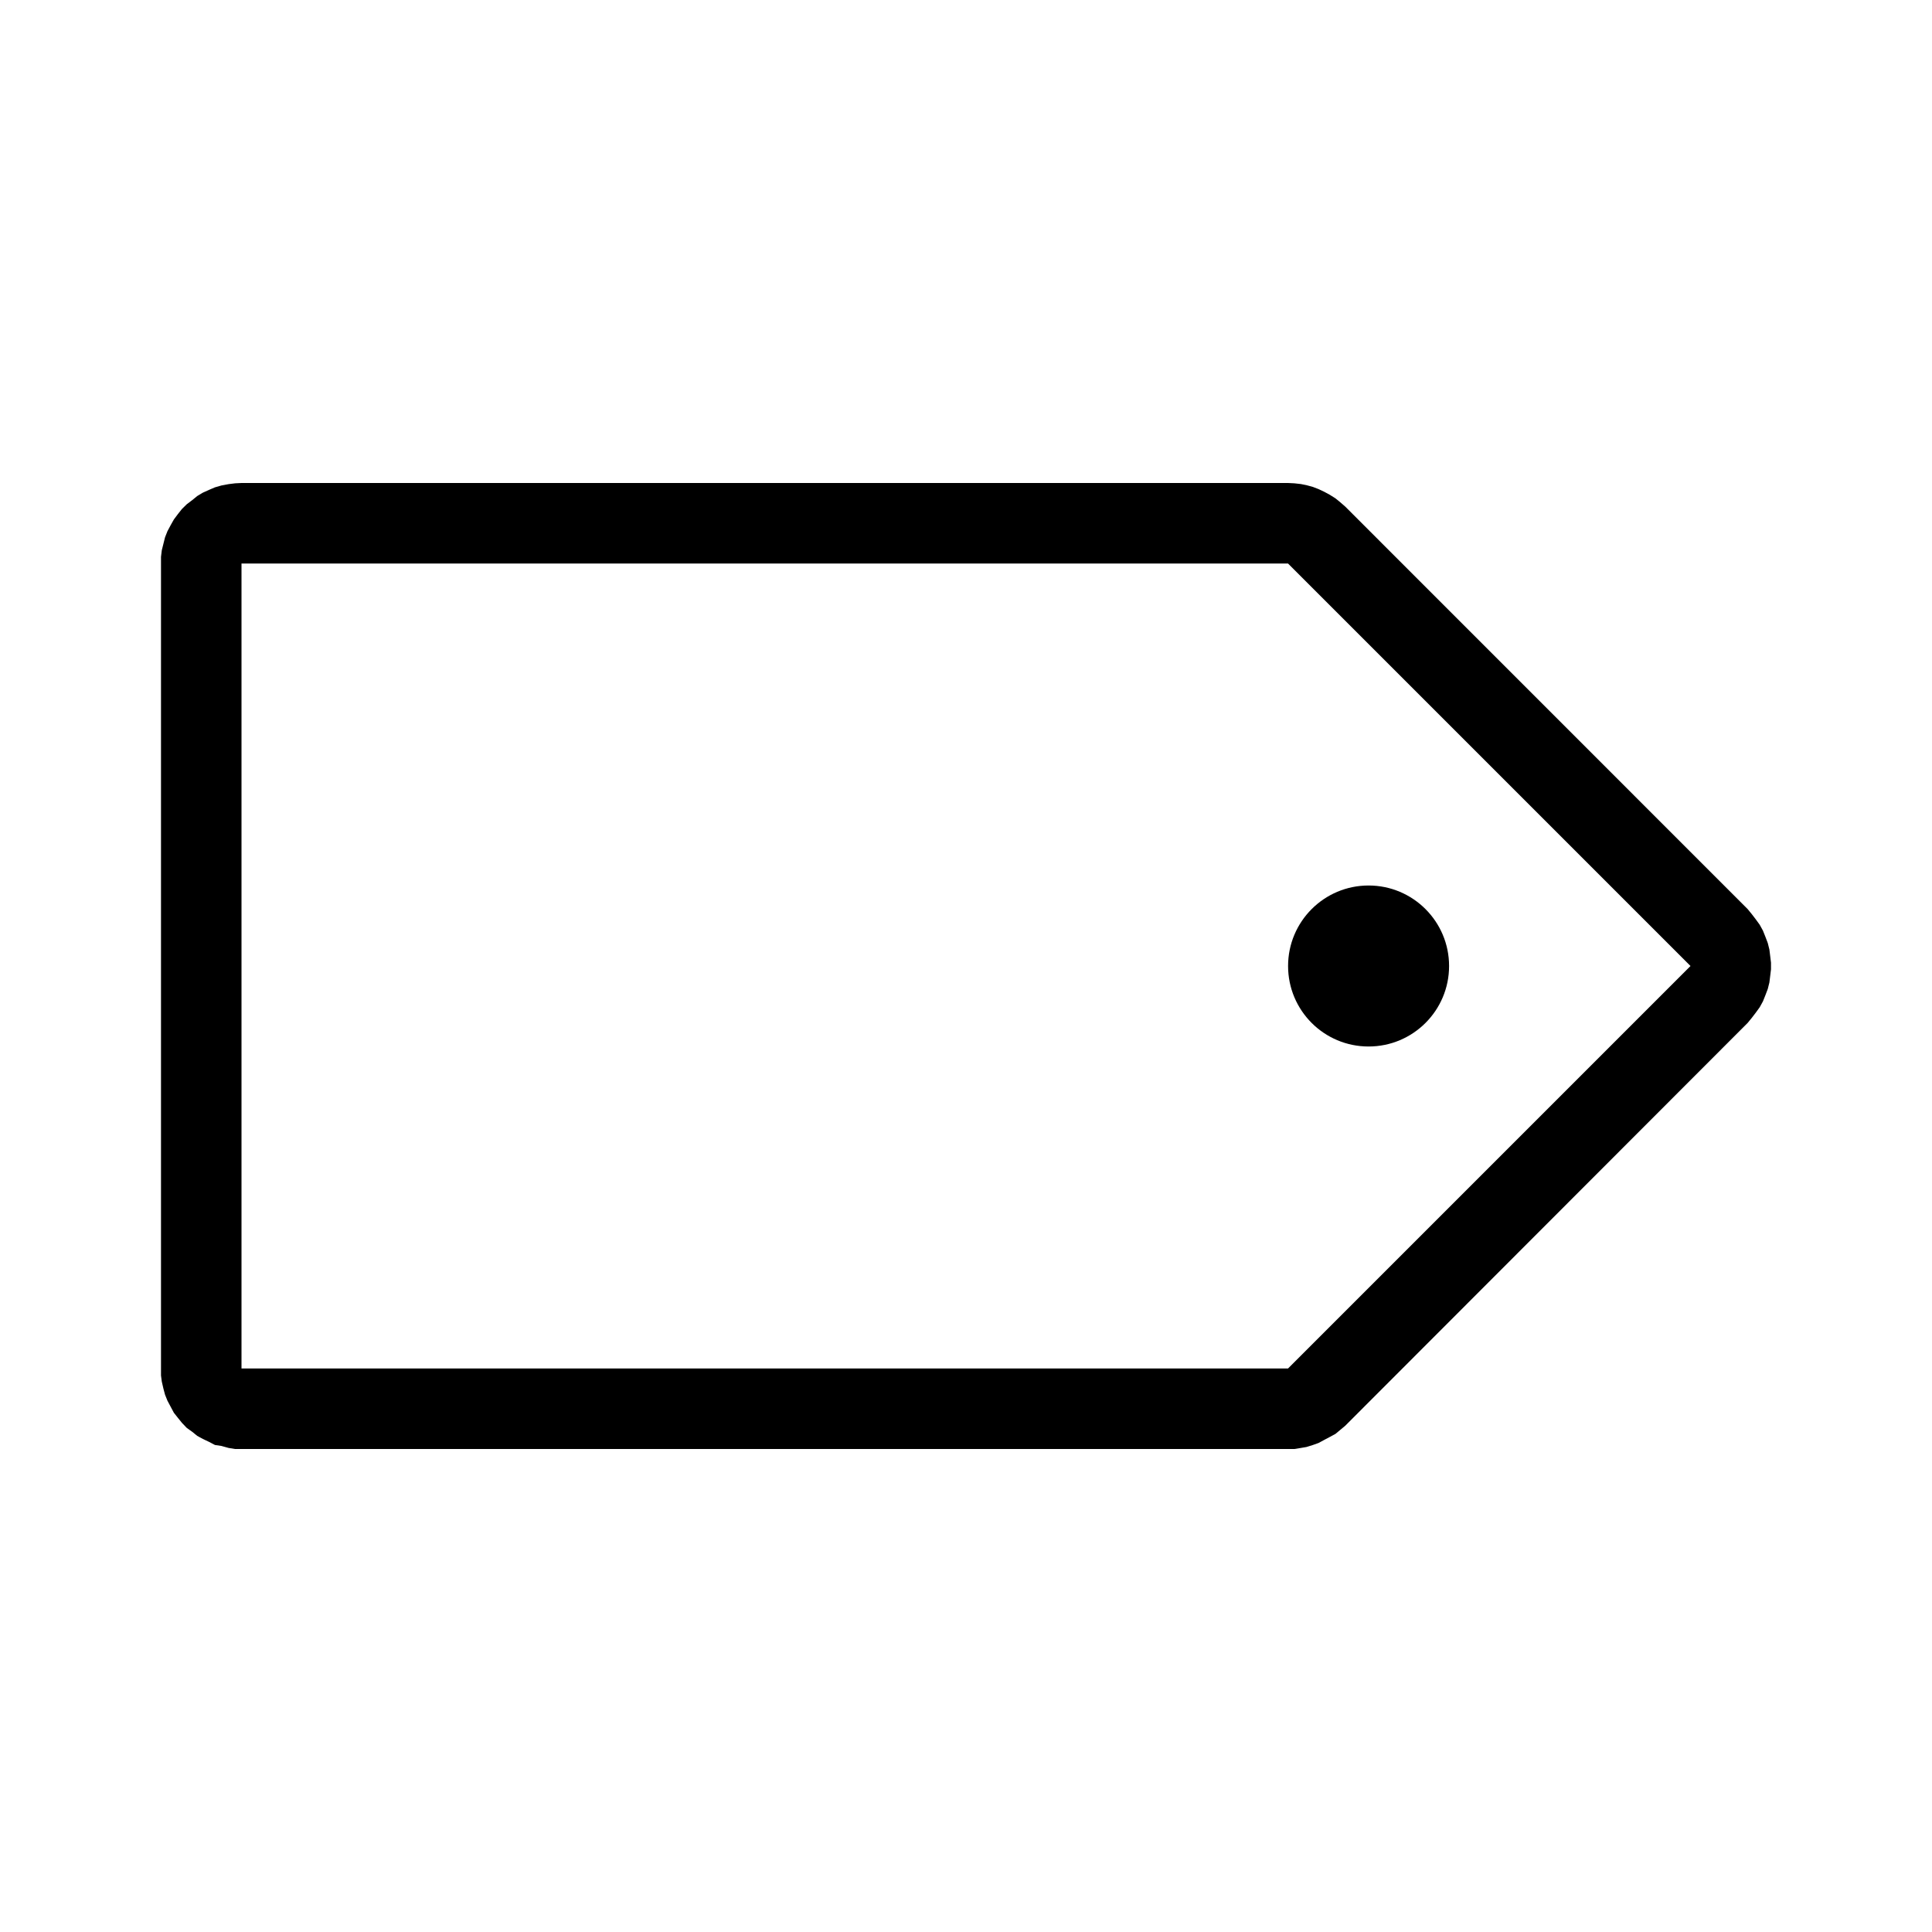 <svg width="24" height="24" viewBox="0 0 24 24" fill="none" xmlns="http://www.w3.org/2000/svg">
<path fill-rule="evenodd" clip-rule="evenodd" d="M16.16 6.013L16.08 6.004L16 6H3L2.92 6.004L2.84 6.014L2.75 6.031L2.67 6.054L2.6 6.084L2.52 6.12L2.45 6.162L2.39 6.211L2.32 6.264L2.26 6.323L2.21 6.386L2.16 6.453L2.12 6.524L2.08 6.599L2.05 6.675L2.03 6.755L2.01 6.835L2 6.917V7V17V17.087L2.01 17.163L2.03 17.25L2.05 17.325L2.08 17.4L2.12 17.475L2.16 17.55L2.21 17.613L2.26 17.675L2.32 17.738L2.39 17.788L2.45 17.837L2.52 17.875L2.6 17.913L2.67 17.95L2.75 17.962L2.84 17.987L2.92 18H3H16H16.08L16.16 17.987L16.23 17.975L16.31 17.95L16.38 17.925L16.45 17.887L16.52 17.85L16.59 17.812L16.65 17.762L16.71 17.712L21.71 12.707L21.76 12.646L21.81 12.581L21.86 12.512L21.9 12.439L21.93 12.364L21.96 12.285L21.98 12.205L21.99 12.124L22 12.041V11.959L21.99 11.876L21.98 11.795L21.96 11.715L21.93 11.636L21.9 11.561L21.86 11.488L21.81 11.419L21.76 11.354L21.71 11.293L16.71 6.292L16.65 6.24L16.59 6.191L16.52 6.147L16.45 6.109L16.38 6.076L16.31 6.049L16.23 6.027L16.16 6.013ZM3 17V7H16L21 12L16 17H3ZM18.001 12C18.001 12.553 17.553 13 17.001 13C16.449 13 16.001 12.553 16.001 12C16.001 11.448 16.449 11 17.001 11C17.553 11 18.001 11.448 18.001 12Z" fill="black"/>
</svg>
